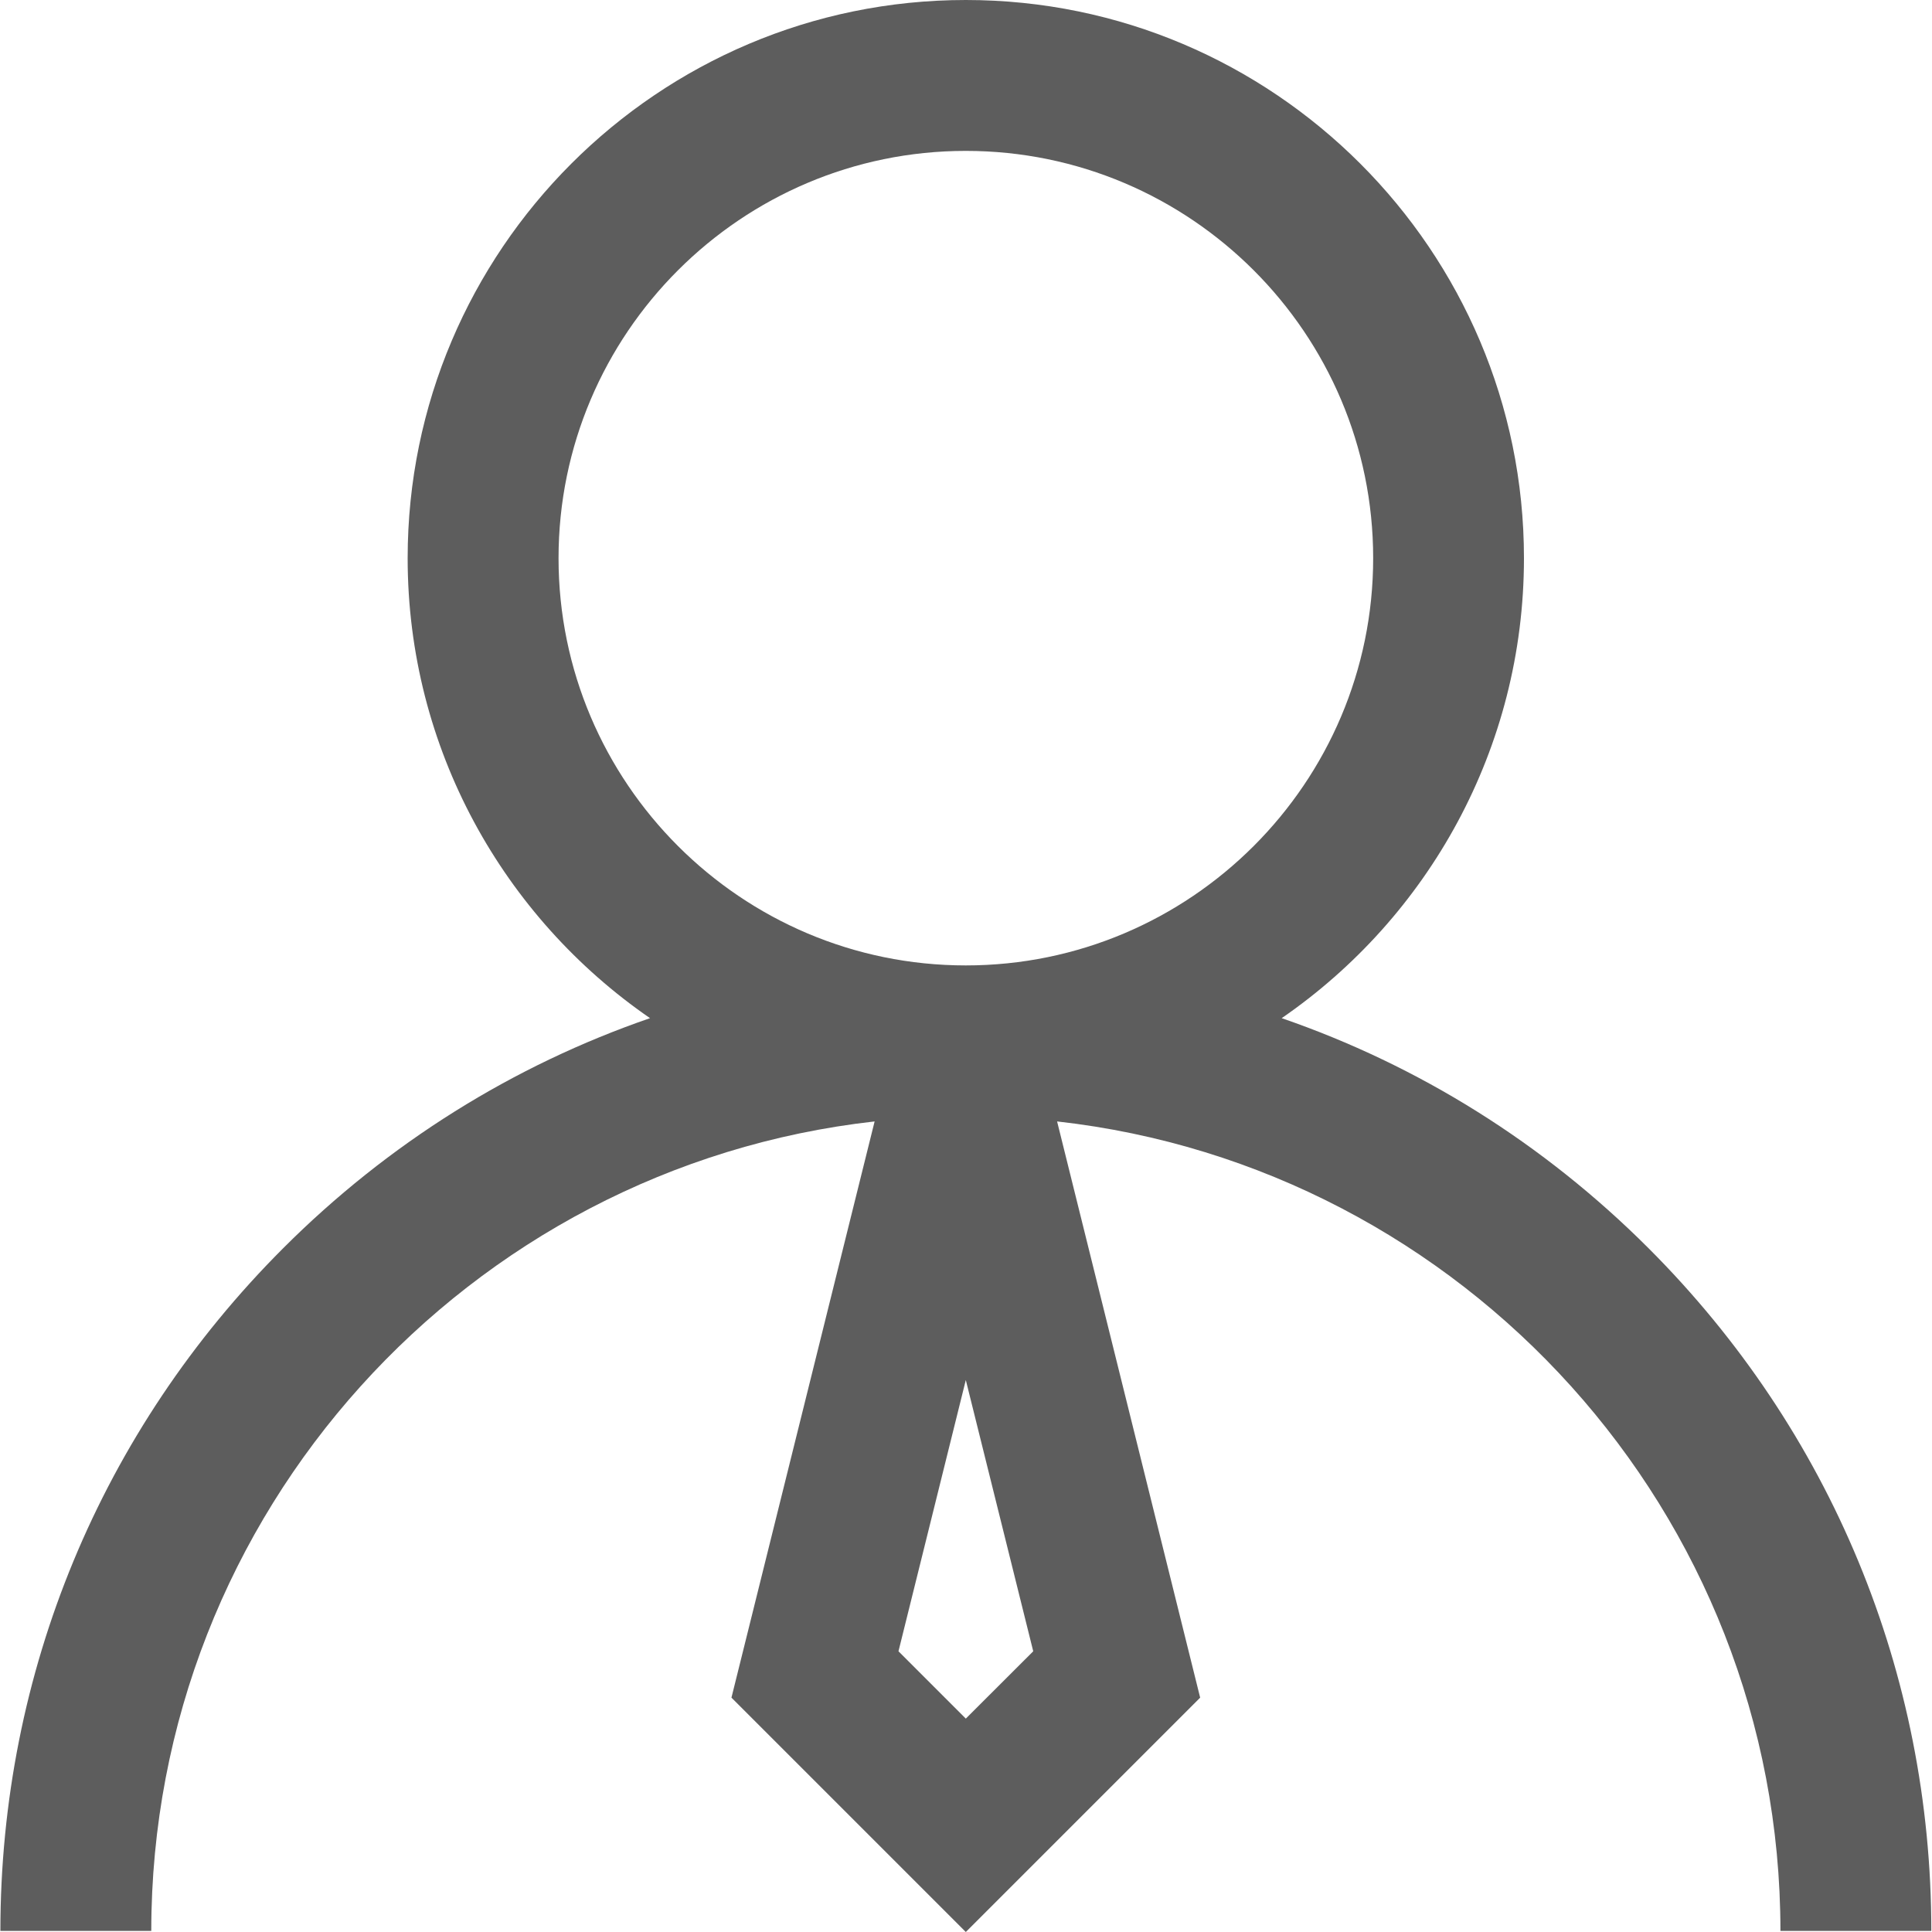<svg width="20" height="20" viewBox="0 0 20 20" fill="none" xmlns="http://www.w3.org/2000/svg">
<path d="M17.066 12.922C15.977 11.833 14.681 11.027 13.268 10.54C14.782 9.497 15.776 7.751 15.776 5.778C15.776 2.592 13.184 0 9.998 0C6.812 0 4.22 2.592 4.22 5.778C4.22 7.751 5.215 9.497 6.729 10.54C5.316 11.027 4.02 11.833 2.931 12.922C1.044 14.809 0.004 17.319 0.004 19.989H1.566C1.566 15.658 4.847 12.08 9.054 11.609L7.572 17.574L9.998 20L12.424 17.574L10.943 11.609C15.15 12.08 18.431 15.658 18.431 19.989H19.993C19.993 17.319 18.953 14.809 17.066 12.922ZM9.998 17.791L9.301 17.094L9.998 14.286L10.696 17.094L9.998 17.791ZM9.998 9.994C7.673 9.994 5.782 8.103 5.782 5.778C5.782 3.453 7.673 1.562 9.998 1.562C12.323 1.562 14.215 3.453 14.215 5.778C14.215 8.103 12.323 9.994 9.998 9.994Z" fill="#5D5D5D"/>
</svg>
